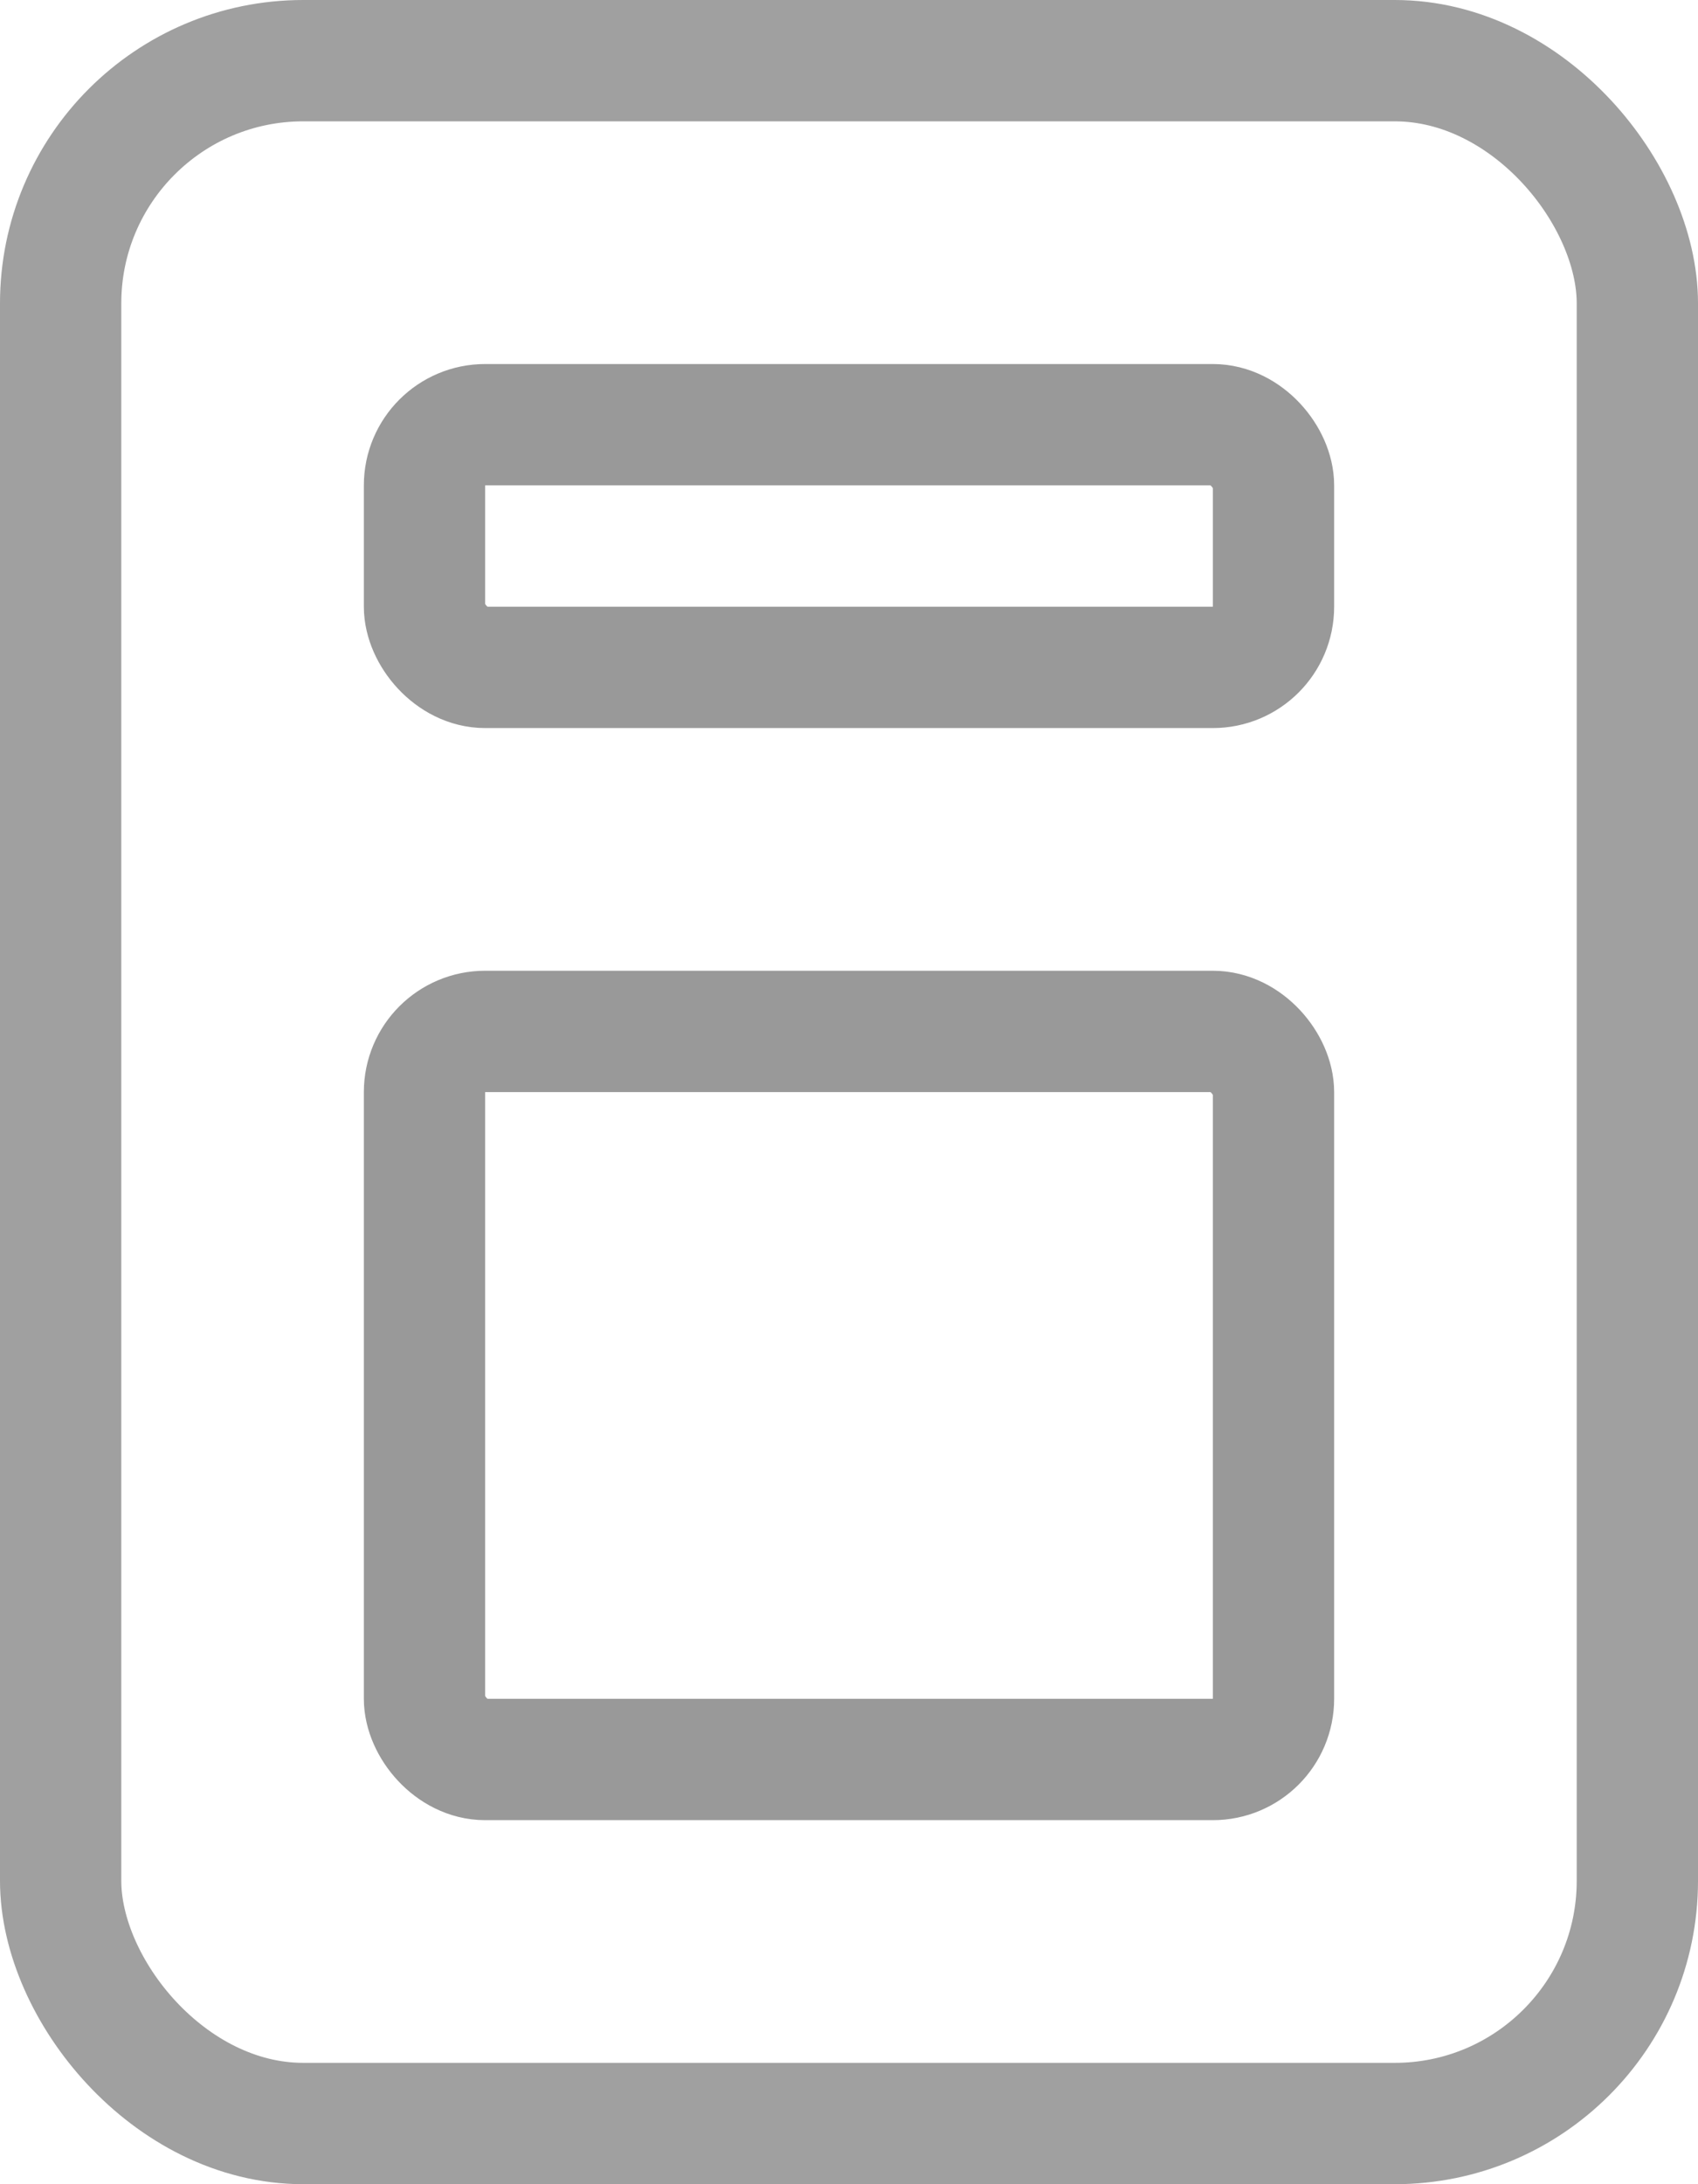 <svg xmlns="http://www.w3.org/2000/svg" xmlns:xlink="http://www.w3.org/1999/xlink" width="14" height="18" version="1.1" viewBox="0 0 14 18"><title>Icons/Black/Group</title><desc>Created with Sketch.</desc><g id="V2" fill="none" fill-rule="evenodd" stroke="none" stroke-width="1" opacity=".4"><g id="Dashboard---v2" transform="translate(-92, -372)"><g id="Content-sidebar" transform="translate(70, 88)"><g id="Forms" transform="translate(0, 255)"><g id="FAQ" transform="translate(0, 20)"><g id="Icons/Black/Form" transform="translate(20, 9)"><g id="Group" transform="translate(2, 0)"><rect id="Rectangle-5" width="13" height="17" x=".5" y=".5" stroke="#111" rx="2"/><rect id="Rectangle-2" width="7" height="2" x="3.5" y="3.5" fill-rule="nonzero" stroke="#000" rx=".5"/><rect id="Rectangle-2" width="7" height="6" x="3.5" y="8.5" fill-rule="nonzero" stroke="#000" rx=".5"/></g></g></g></g></g></g></g></svg>